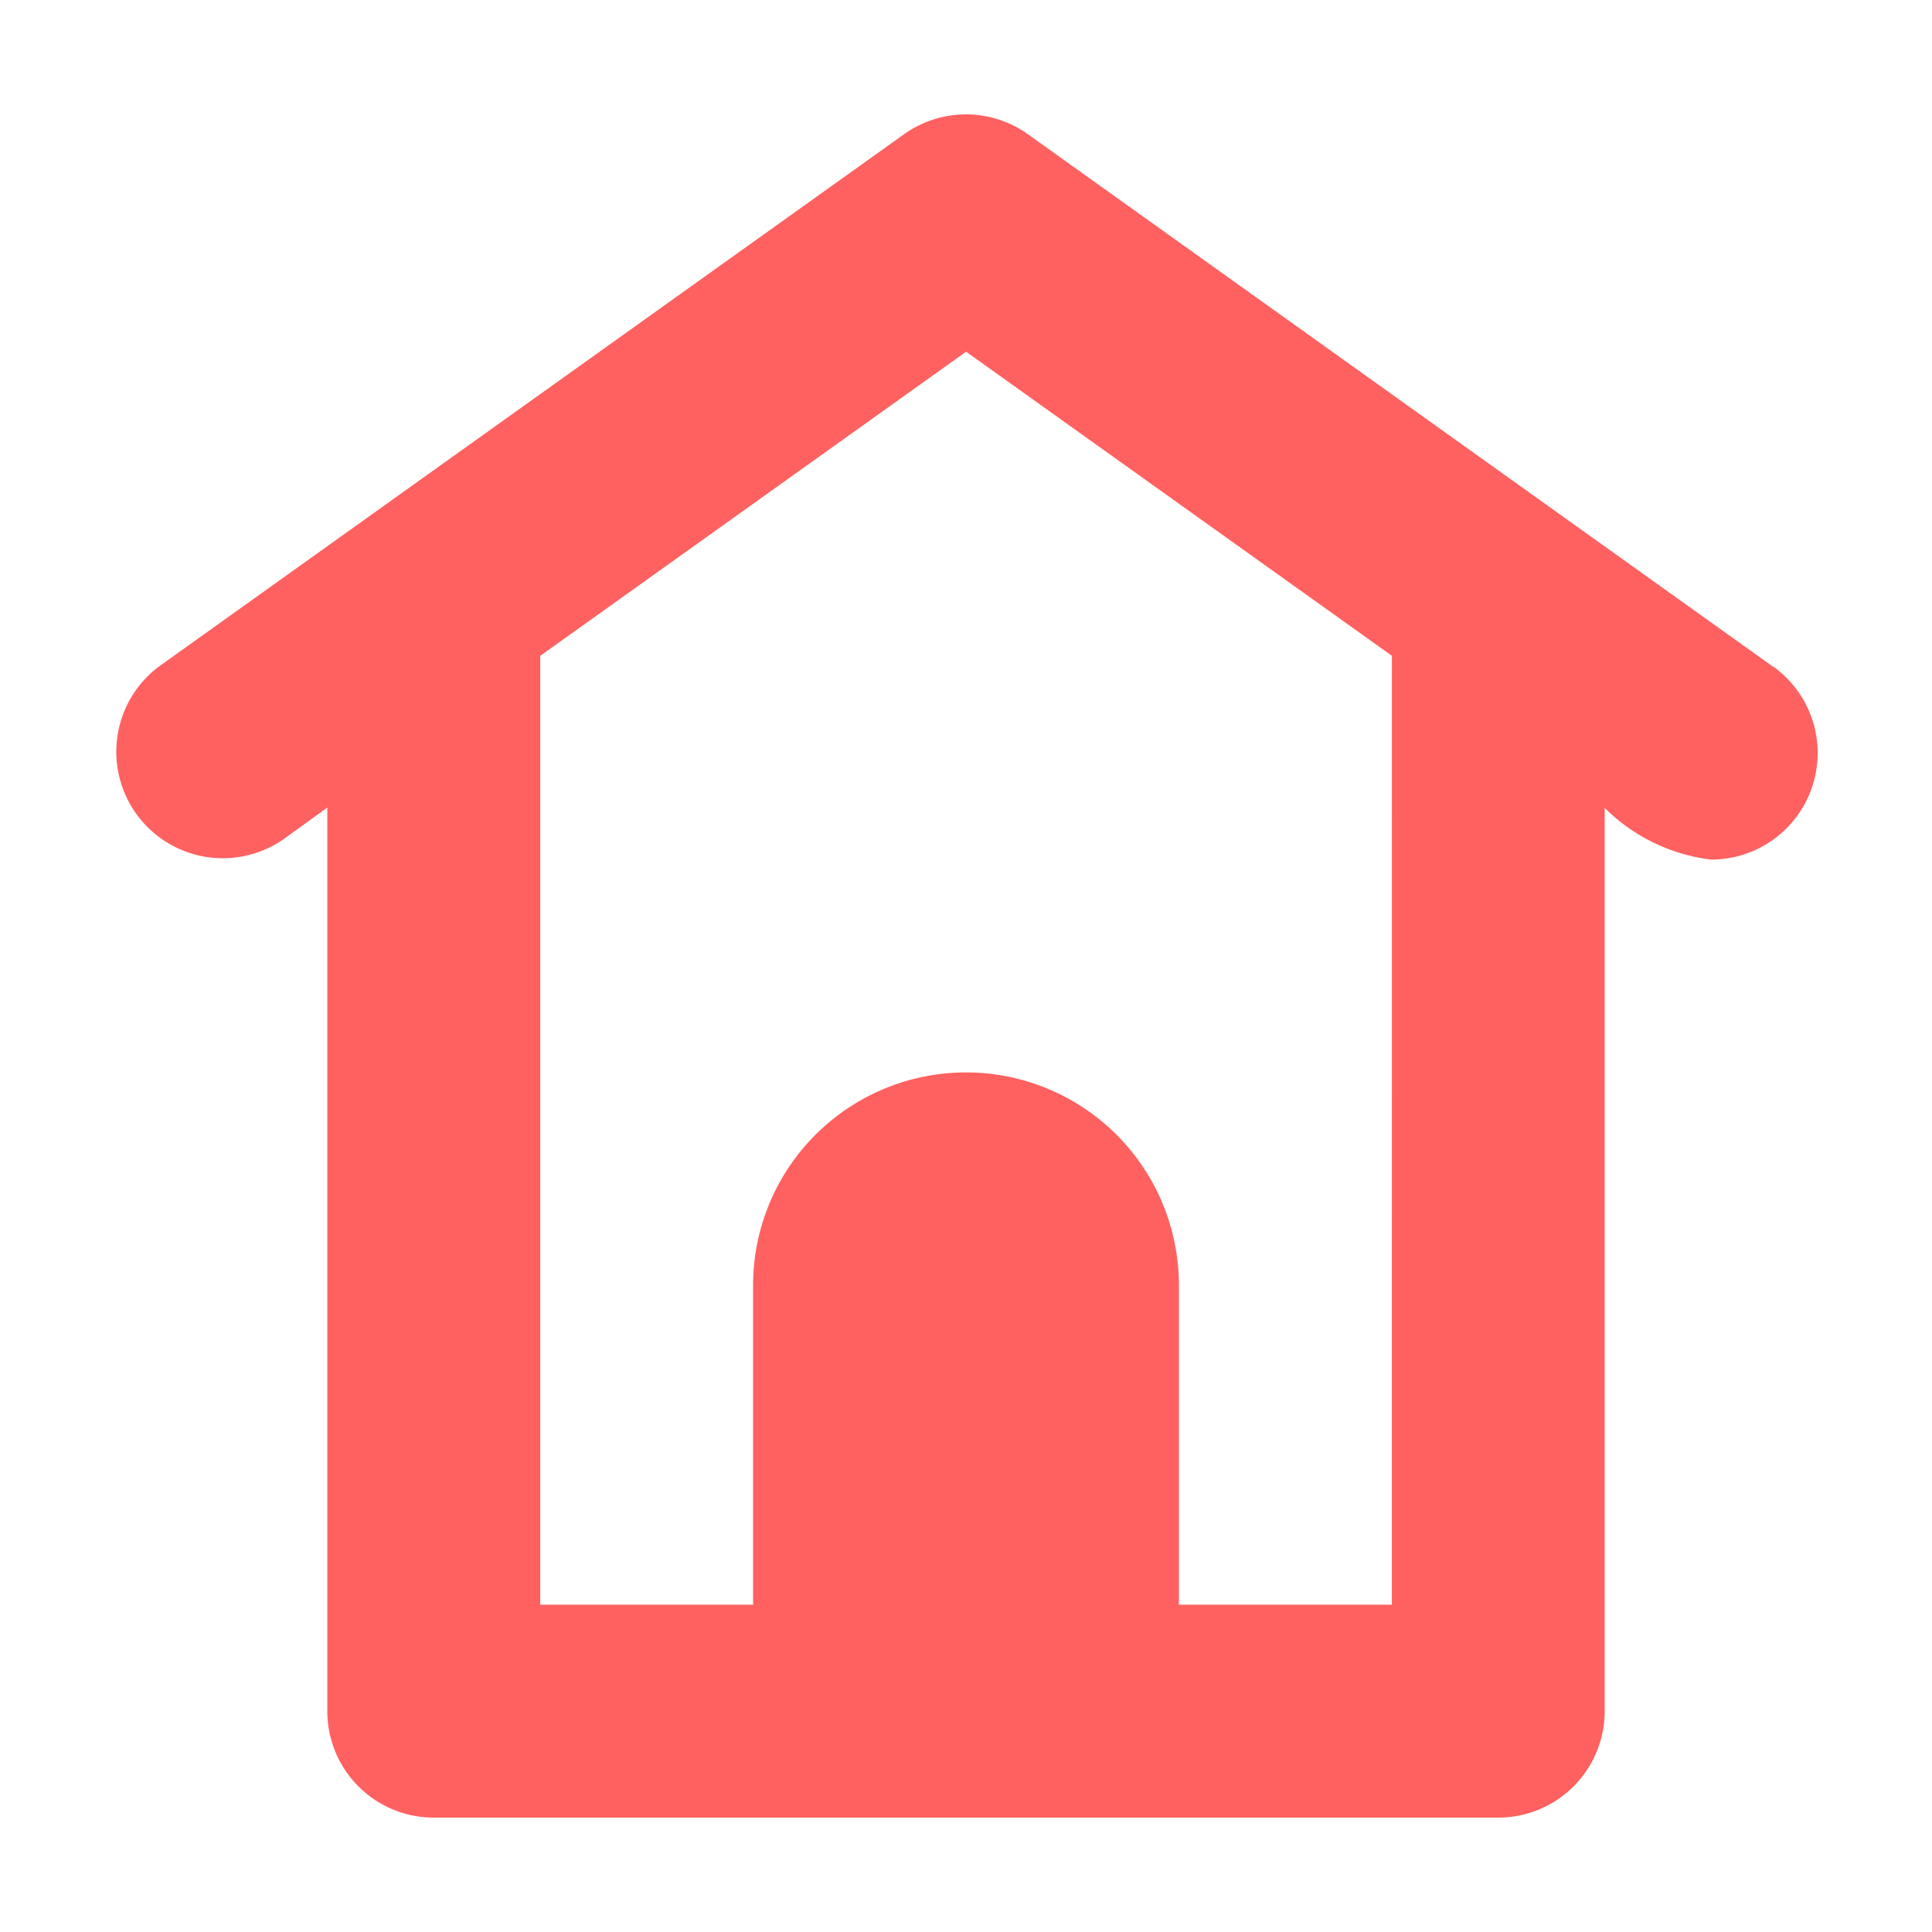 <svg xmlns="http://www.w3.org/2000/svg" width="24" height="24">
    <g data-name="Icon Home">
        <path data-name="패스 357" d="M20.6 6.858 11.347.246a1.323 1.323 0 0 0-1.537 0L.554 6.858a1.323 1.323 0 0 0 1.537 2.153l.554-.4v11.225a1.322 1.322 0 0 0 1.322 1.322h13.224a1.322 1.322 0 0 0 1.322-1.322V8.615a2.254 2.254 0 0 0 1.321.642 1.323 1.323 0 0 0 .77-2.4zm-4.731 11.655h-2.645v-3.967a2.645 2.645 0 1 0-5.29 0v3.967H5.29V6.726l5.29-3.778 5.29 3.778z" transform="translate(1.421 1.421)" style="fill:#ff6160"/>
    </g>
</svg>
